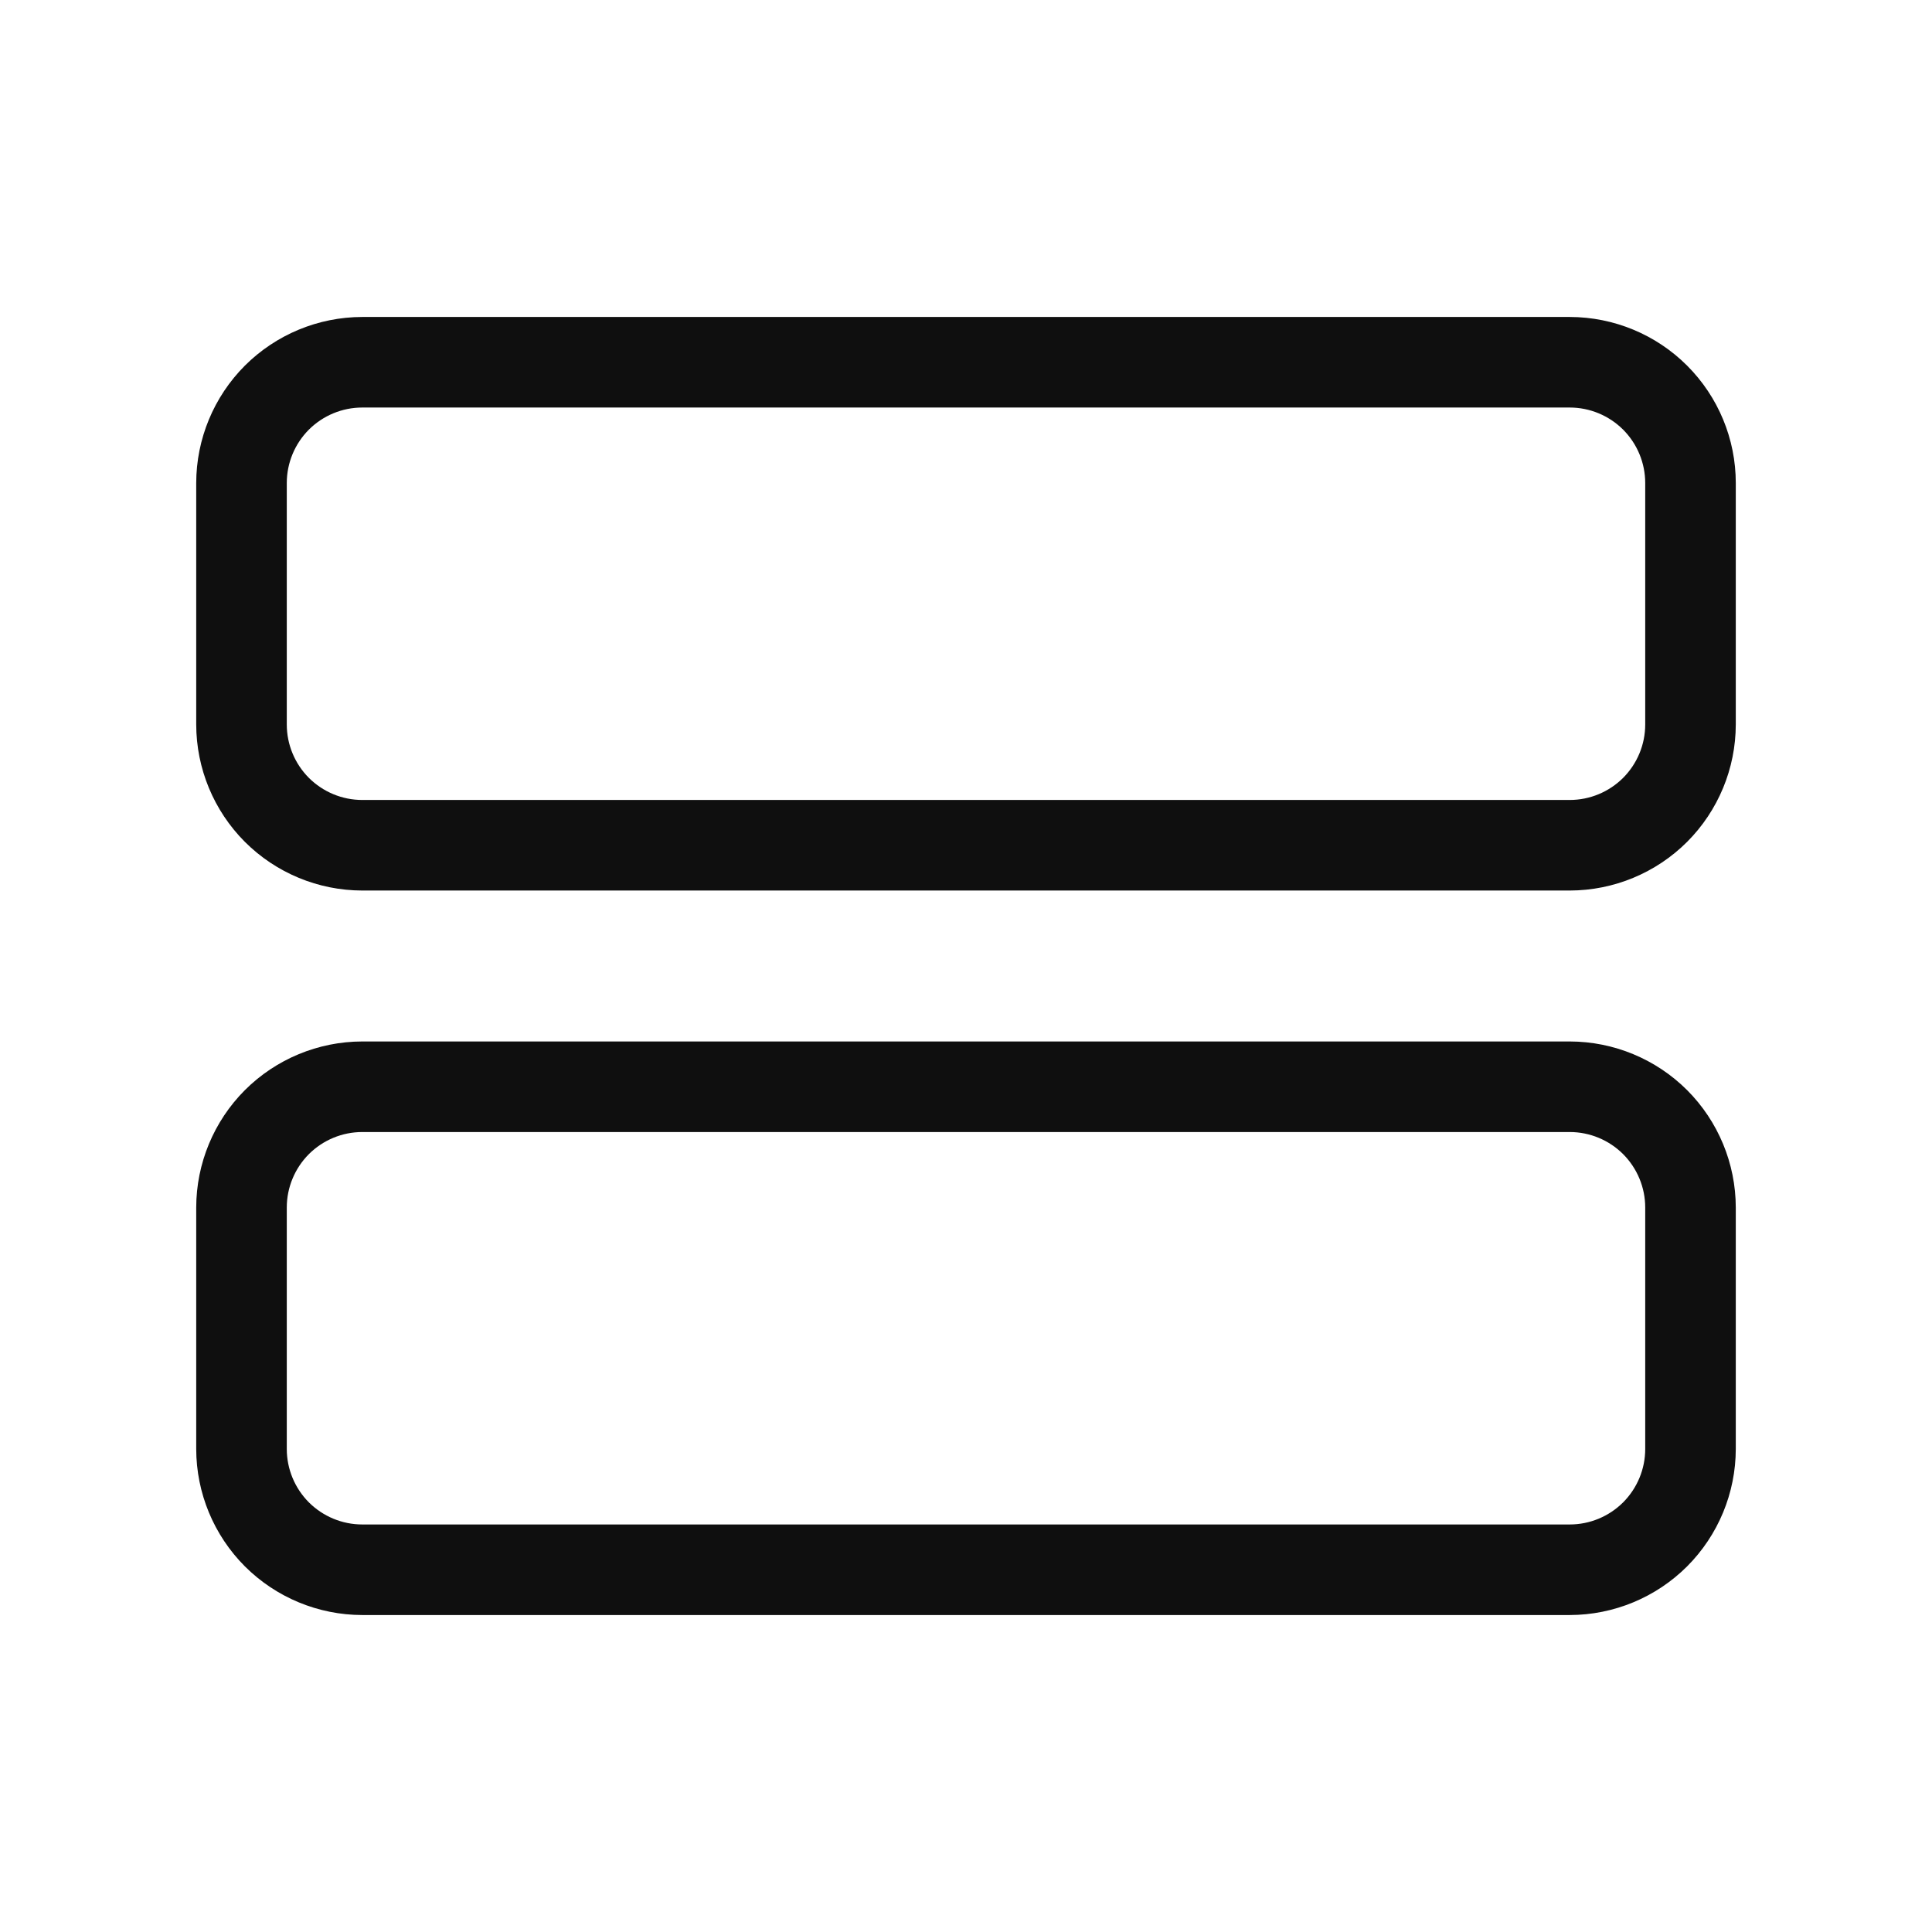 <svg width="32" height="32" viewBox="0 0 32 32" fill="none" xmlns="http://www.w3.org/2000/svg">
<path d="M26 17.25H6C5.271 17.251 4.572 17.541 4.056 18.056C3.541 18.572 3.251 19.271 3.25 20V24C3.251 24.729 3.541 25.428 4.056 25.944C4.572 26.459 5.271 26.749 6 26.75H26C26.729 26.749 27.428 26.459 27.944 25.944C28.459 25.428 28.749 24.729 28.75 24V20C28.749 19.271 28.459 18.572 27.944 18.056C27.428 17.541 26.729 17.251 26 17.25ZM27.25 24C27.25 24.331 27.118 24.649 26.884 24.884C26.649 25.118 26.331 25.25 26 25.25H6C5.669 25.25 5.351 25.118 5.116 24.884C4.882 24.649 4.75 24.331 4.75 24V20C4.75 19.669 4.882 19.351 5.116 19.116C5.351 18.882 5.669 18.75 6 18.75H26C26.331 18.75 26.649 18.882 26.884 19.116C27.118 19.351 27.25 19.669 27.25 20V24ZM26 5.25H6C5.271 5.251 4.572 5.541 4.056 6.056C3.541 6.572 3.251 7.271 3.25 8V12C3.251 12.729 3.541 13.428 4.056 13.944C4.572 14.459 5.271 14.749 6 14.75H26C26.729 14.749 27.428 14.459 27.944 13.944C28.459 13.428 28.749 12.729 28.75 12V8C28.75 7.271 28.46 6.572 27.944 6.056C27.428 5.54 26.729 5.251 26 5.25ZM27.25 12C27.25 12.331 27.118 12.649 26.884 12.884C26.649 13.118 26.331 13.25 26 13.25H6C5.669 13.25 5.351 13.118 5.116 12.884C4.882 12.649 4.75 12.331 4.75 12V8C4.75 7.669 4.882 7.351 5.116 7.116C5.351 6.882 5.669 6.75 6 6.75H26C26.331 6.75 26.649 6.882 26.884 7.116C27.118 7.351 27.25 7.669 27.25 8V12Z" fill="#0F0F0F"/>
</svg>
